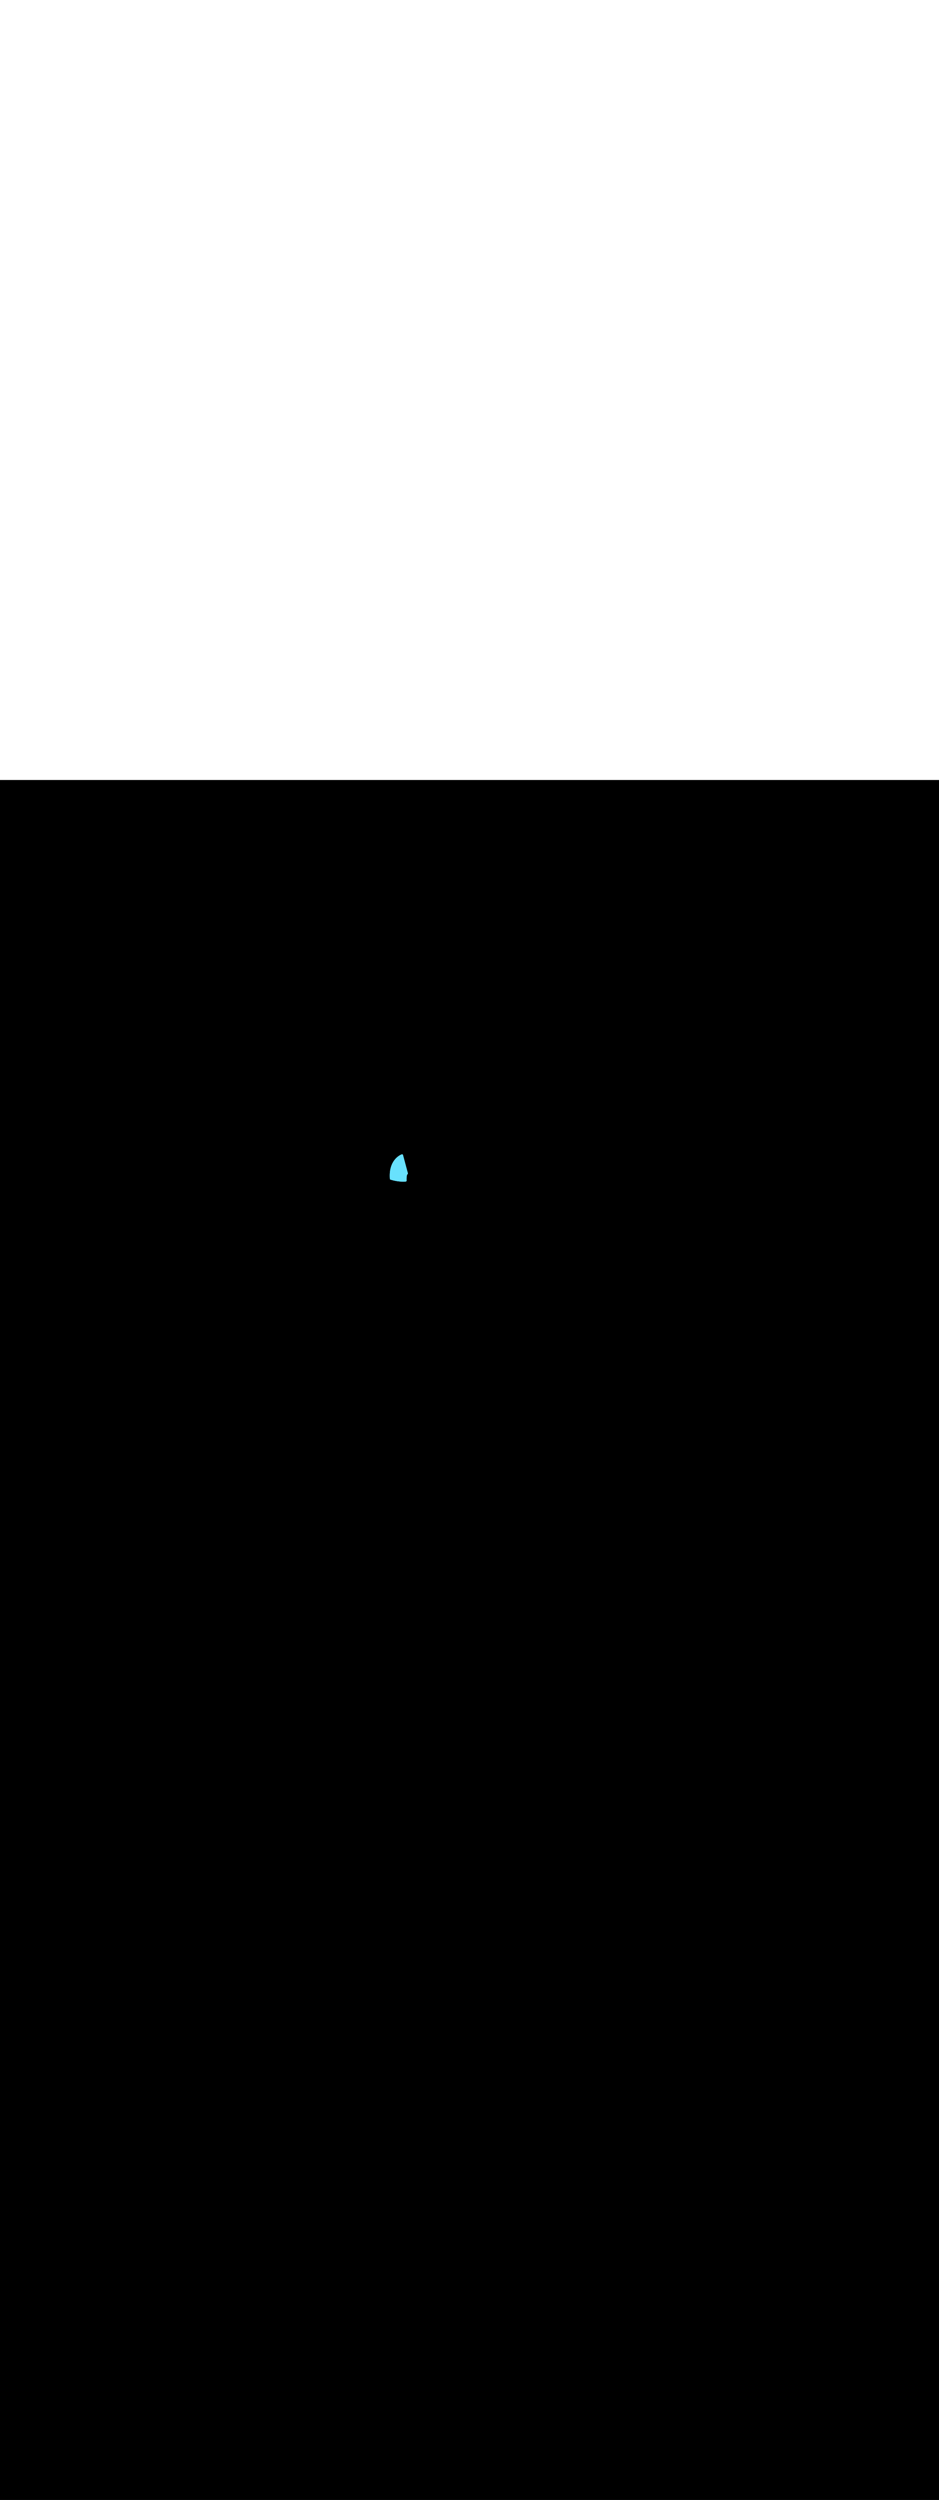 <svg:svg xmlns:svg="http://www.w3.org/2000/svg" version="1.1" id="Layer_1" x="0px" y="0px" viewBox="0 0 500 500" style="width: 188px;" xml:space="preserve" data-imageid="pipeline-31" imageName="Pipeline" class="illustrations_image"><svg:rect x="0" y="0" width="100%" height="100%" fill="black" /><svg:g id="highlighted-segment"><svg:style type="text/css" style="" /><svg:style type="text/css" style="">
	.st0_pipeline-31{fill:#EAC2A7;}
	.st1_pipeline-31{opacity:0.63;fill:url(#SVGID_1_);enable-background:new    ;}
	.st2_pipeline-31{opacity:0.63;fill:url(#SVGID_00000160179602106895528520000002428925925115162253_);enable-background:new    ;}
	.st3_pipeline-31{opacity:0.63;fill:url(#SVGID_00000137130286687107314790000002274324629384346514_);enable-background:new    ;}
	.st4_pipeline-31{opacity:0.63;fill:url(#SVGID_00000060021897825768142520000003461003070705911428_);enable-background:new    ;}
	.st5_pipeline-31{opacity:0.63;fill:url(#SVGID_00000098909511627820371590000002388744079869833603_);enable-background:new    ;}
	.st6_pipeline-31{fill:#6D3209;}
	.st7_pipeline-31{fill:#DF5D00;}
	.st8_pipeline-31{fill:#FF8522;}
	.st9_pipeline-31{fill:#68E1FD;}
	.st10_pipeline-31{fill:#174B6B;}
	.st11_pipeline-31{fill:#08283F;}
	.st12_pipeline-31{fill:#FFFFFF;}
	.st13_pipeline-31{opacity:0.15;fill:#FF8522;enable-background:new    ;}
	.st14_pipeline-31{fill:#FF9F57;}
</svg:style><svg:path class="st9_pipeline-31 targetColor" d="M 214.568 199.425 L 214.549 199.38 L 214.526 199.338 L 214.499 199.298 L 214.468 199.261 L 214.434 199.227 L 214.396 199.197 L 214.356 199.17 L 214.313 199.148 L 214.269 199.129 L 214.223 199.115 L 214.175 199.106 L 214.127 199.101 L 214.079 199.1 L 214.031 199.105 L 213.984 199.114 L 213.938 199.127 L 213.936 199.128 L 213.933 199.129 L 213.926 199.131 L 213.923 199.132 L 213.913 199.136 L 213.91 199.137 L 213.896 199.142 L 213.892 199.143 L 213.874 199.15 L 213.871 199.152 L 213.849 199.16 L 213.846 199.161 L 213.82 199.171 L 213.817 199.173 L 213.788 199.184 L 213.784 199.186 L 213.752 199.199 L 213.748 199.2 L 213.713 199.215 L 213.709 199.217 L 213.67 199.234 L 213.666 199.235 L 213.624 199.254 L 213.621 199.255 L 213.575 199.276 L 213.572 199.278 L 213.523 199.3 L 213.519 199.302 L 213.468 199.326 L 213.464 199.328 L 213.411 199.354 L 213.406 199.356 L 213.35 199.384 L 213.346 199.386 L 213.287 199.416 L 213.282 199.418 L 213.221 199.45 L 213.216 199.452 L 213.152 199.486 L 213.148 199.488 L 213.081 199.524 L 213.077 199.527 L 213.008 199.565 L 213.003 199.568 L 212.932 199.608 L 212.928 199.611 L 212.855 199.653 L 212.85 199.656 L 212.775 199.701 L 212.77 199.704 L 212.693 199.751 L 212.689 199.754 L 212.609 199.803 L 212.605 199.806 L 212.524 199.858 L 212.519 199.861 L 212.437 199.915 L 212.432 199.918 L 212.348 199.975 L 212.343 199.978 L 212.258 200.037 L 212.253 200.04 L 212.166 200.102 L 212.161 200.105 L 212.073 200.169 L 212.068 200.173 L 211.979 200.24 L 211.974 200.243 L 211.883 200.312 L 211.878 200.316 L 211.787 200.388 L 211.782 200.392 L 211.689 200.466 L 211.684 200.47 L 211.591 200.548 L 211.586 200.552 L 211.491 200.632 L 211.486 200.636 L 211.391 200.719 L 211.386 200.723 L 211.291 200.808 L 211.286 200.813 L 211.19 200.901 L 211.185 200.906 L 211.088 200.997 L 211.083 201.002 L 210.986 201.096 L 210.981 201.101 L 210.884 201.198 L 210.879 201.203 L 210.782 201.303 L 210.777 201.308 L 210.68 201.411 L 210.675 201.416 L 210.577 201.522 L 210.572 201.528 L 210.475 201.637 L 210.47 201.642 L 210.373 201.754 L 210.368 201.76 L 210.272 201.875 L 210.267 201.881 L 210.171 202 L 210.166 202.006 L 210.07 202.127 L 210.065 202.134 L 209.97 202.258 L 209.965 202.265 L 209.871 202.393 L 209.866 202.399 L 209.772 202.531 L 209.767 202.537 L 209.674 202.672 L 209.67 202.679 L 209.578 202.817 L 209.573 202.824 L 209.482 202.965 L 209.478 202.972 L 209.388 203.117 L 209.383 203.124 L 209.295 203.273 L 209.29 203.28 L 209.203 203.432 L 209.199 203.439 L 209.112 203.595 L 209.108 203.602 L 209.024 203.762 L 209.02 203.769 L 208.936 203.932 L 208.933 203.939 L 208.851 204.106 L 208.847 204.113 L 208.767 204.284 L 208.764 204.291 L 208.686 204.465 L 208.682 204.473 L 208.606 204.651 L 208.603 204.658 L 208.529 204.84 L 208.526 204.848 L 208.453 205.033 L 208.45 205.041 L 208.38 205.23 L 208.377 205.238 L 208.31 205.431 L 208.307 205.439 L 208.241 205.636 L 208.239 205.644 L 208.176 205.845 L 208.173 205.853 L 208.113 206.058 L 208.111 206.066 L 208.053 206.275 L 208.051 206.284 L 207.995 206.497 L 207.993 206.505 L 207.941 206.722 L 207.939 206.73 L 207.889 206.951 L 207.888 206.959 L 207.841 207.185 L 207.84 207.193 L 207.796 207.423 L 207.795 207.431 L 207.754 207.665 L 207.753 207.673 L 207.716 207.911 L 207.714 207.919 L 207.681 208.162 L 207.68 208.17 L 207.649 208.417 L 207.648 208.424 L 207.621 208.676 L 207.621 208.684 L 207.597 208.939 L 207.596 208.947 L 207.577 209.207 L 207.576 209.215 L 207.56 209.48 L 207.56 209.487 L 207.548 209.757 L 207.548 209.764 L 207.539 210.038 L 207.539 210.045 L 207.535 210.324 L 207.535 210.331 L 207.535 210.614 L 207.535 210.622 L 207.539 210.909 L 207.54 210.916 L 207.548 211.209 L 207.548 211.216 L 207.561 211.513 L 207.562 211.52 L 207.579 211.822 L 207.579 211.829 L 207.601 212.136 L 207.607 212.185 L 207.618 212.234 L 207.634 212.282 L 207.655 212.327 L 207.68 212.371 L 207.709 212.412 L 207.742 212.449 L 207.779 212.483 L 207.819 212.513 L 207.861 212.539 L 207.907 212.561 L 207.954 212.578 L 208.033 212.602 L 208.034 212.603 L 208.113 212.627 L 208.114 212.627 L 208.193 212.651 L 208.195 212.651 L 208.274 212.674 L 208.275 212.675 L 208.354 212.698 L 208.356 212.698 L 208.435 212.721 L 208.436 212.722 L 208.516 212.744 L 208.517 212.745 L 208.596 212.767 L 208.598 212.768 L 208.677 212.79 L 208.679 212.79 L 208.758 212.812 L 208.759 212.812 L 208.839 212.834 L 208.84 212.834 L 208.92 212.856 L 208.921 212.856 L 209.001 212.877 L 209.002 212.878 L 209.082 212.899 L 209.083 212.899 L 209.163 212.919 L 209.164 212.92 L 209.244 212.94 L 209.246 212.941 L 209.325 212.961 L 209.327 212.961 L 209.406 212.981 L 209.408 212.981 L 209.488 213.001 L 209.489 213.001 L 209.569 213.02 L 209.571 213.021 L 209.651 213.04 L 209.652 213.04 L 209.732 213.059 L 209.734 213.059 L 209.813 213.078 L 209.815 213.078 L 209.895 213.096 L 209.897 213.096 L 209.976 213.114 L 209.978 213.115 L 210.058 213.132 L 210.06 213.133 L 210.14 213.15 L 210.141 213.15 L 210.221 213.167 L 210.223 213.168 L 210.303 213.184 L 210.305 213.185 L 210.385 213.201 L 210.386 213.202 L 210.467 213.218 L 210.468 213.218 L 210.548 213.234 L 210.55 213.234 L 210.63 213.25 L 210.632 213.25 L 210.712 213.266 L 210.714 213.266 L 210.794 213.281 L 210.796 213.281 L 210.876 213.296 L 210.878 213.296 L 210.958 213.311 L 210.96 213.311 L 211.04 213.325 L 211.041 213.326 L 211.122 213.34 L 211.123 213.34 L 211.204 213.354 L 211.205 213.354 L 211.286 213.367 L 211.288 213.367 L 211.368 213.38 L 211.37 213.381 L 211.45 213.393 L 211.452 213.394 L 211.532 213.406 L 211.534 213.406 L 211.614 213.419 L 211.616 213.419 L 211.696 213.431 L 211.698 213.431 L 211.778 213.442 L 211.78 213.443 L 211.86 213.454 L 211.862 213.454 L 211.943 213.465 L 211.944 213.465 L 212.025 213.476 L 212.027 213.476 L 212.107 213.487 L 212.109 213.487 L 212.189 213.497 L 212.191 213.497 L 212.271 213.507 L 212.273 213.507 L 212.353 213.516 L 212.355 213.516 L 212.436 213.526 L 212.437 213.526 L 212.518 213.534 L 212.52 213.535 L 212.6 213.543 L 212.602 213.543 L 212.682 213.551 L 212.684 213.552 L 212.764 213.559 L 212.766 213.56 L 212.847 213.567 L 212.848 213.567 L 212.929 213.574 L 212.931 213.575 L 213.011 213.581 L 213.013 213.582 L 213.093 213.588 L 213.095 213.588 L 213.175 213.594 L 213.177 213.595 L 213.257 213.601 L 213.259 213.601 L 213.34 213.606 L 213.342 213.606 L 213.422 213.612 L 213.424 213.612 L 213.504 213.617 L 213.506 213.617 L 213.586 213.621 L 213.588 213.621 L 213.668 213.626 L 213.67 213.626 L 213.75 213.63 L 213.752 213.63 L 213.832 213.633 L 213.834 213.633 L 213.914 213.637 L 213.916 213.637 L 213.996 213.64 L 213.998 213.64 L 214.078 213.642 L 214.08 213.642 L 214.16 213.645 L 214.162 213.645 L 214.242 213.646 L 214.244 213.647 L 214.324 213.648 L 214.326 213.648 L 214.406 213.649 L 214.408 213.649 L 214.488 213.65 L 214.49 213.65 L 214.57 213.651 L 214.572 213.651 L 214.652 213.651 L 214.654 213.651 L 214.733 213.651 L 214.736 213.651 L 214.815 213.65 L 214.817 213.65 L 214.897 213.649 L 214.899 213.649 L 214.979 213.648 L 214.981 213.648 L 215.06 213.647 L 215.063 213.646 L 215.142 213.645 L 215.144 213.645 L 215.224 213.642 L 215.226 213.642 L 215.305 213.64 L 215.307 213.639 L 215.387 213.636 L 215.389 213.636 L 215.468 213.633 L 215.47 213.633 L 215.55 213.629 L 215.552 213.629 L 215.631 213.625 L 215.633 213.625 L 215.712 213.621 L 215.715 213.62 L 215.794 213.616 L 215.796 213.615 L 215.875 213.61 L 215.877 213.61 L 215.956 213.605 L 215.958 213.604 L 216.037 213.599 L 216.085 213.593 L 216.133 213.582 L 216.179 213.567 L 216.223 213.547 L 216.265 213.524 L 216.305 213.496 L 216.342 213.465 L 216.376 213.43 L 216.406 213.392 L 216.432 213.351 L 216.455 213.308 L 216.473 213.263 L 216.486 213.216 L 216.495 213.169 L 216.5 213.121 L 216.499 213.072 L 216.499 213.063 L 216.498 213.057 L 216.498 213.049 L 216.497 213.039 L 216.497 213.027 L 216.496 213.013 L 216.496 212.998 L 216.495 212.981 L 216.494 212.962 L 216.493 212.941 L 216.492 212.919 L 216.491 212.896 L 216.49 212.871 L 216.49 212.844 L 216.489 212.816 L 216.488 212.787 L 216.487 212.756 L 216.486 212.724 L 216.485 212.691 L 216.485 212.656 L 216.484 212.621 L 216.483 212.584 L 216.483 212.546 L 216.482 212.507 L 216.482 212.467 L 216.481 212.426 L 216.481 212.384 L 216.481 212.341 L 216.481 212.297 L 216.481 212.253 L 216.481 212.207 L 216.482 212.161 L 216.482 212.115 L 216.483 212.067 L 216.484 212.019 L 216.485 211.971 L 216.486 211.921 L 216.488 211.872 L 216.489 211.822 L 216.491 211.771 L 216.493 211.721 L 216.495 211.67 L 216.498 211.618 L 216.5 211.567 L 216.503 211.515 L 216.506 211.463 L 216.51 211.411 L 216.513 211.359 L 216.517 211.306 L 216.521 211.254 L 216.526 211.202 L 216.53 211.15 L 216.535 211.099 L 216.541 211.047 L 216.546 210.996 L 216.552 210.945 L 216.558 210.894 L 216.565 210.844 L 216.571 210.794 L 216.579 210.745 L 216.586 210.696 L 216.594 210.648 L 216.602 210.6 L 216.61 210.554 L 216.619 210.507 L 216.628 210.462 L 216.637 210.418 L 216.647 210.374 L 216.657 210.332 L 216.667 210.29 L 216.678 210.25 L 216.689 210.21 L 216.7 210.172 L 216.711 210.135 L 216.723 210.1 L 216.735 210.066 L 216.746 210.033 L 216.758 210.002 L 216.771 209.973 L 216.783 209.945 L 216.795 209.919 L 216.807 209.895 L 216.819 209.872 L 216.83 209.852 L 216.842 209.833 L 216.852 209.817 L 216.863 209.803 L 216.872 209.79 L 216.88 209.78 L 216.888 209.772 L 216.894 209.765 L 216.899 209.761 L 216.903 209.758 L 216.905 209.756 L 216.905 209.756 L 216.918 209.75 L 216.961 209.726 L 217.002 209.699 L 217.04 209.667 L 217.074 209.632 L 217.105 209.593 L 217.132 209.552 L 217.155 209.508 L 217.173 209.462 L 217.187 209.415 L 217.196 209.366 L 217.2 209.317 L 217.199 209.268 L 217.193 209.219 L 217.183 209.171 L 214.583 199.471 L 214.568 199.425 Z" style="fill: rgb(104, 225, 253)" id="element_121" /><svg:path class="st9_pipeline-31 targetColor" d="M 214.568 199.425 L 214.549 199.38 L 214.526 199.338 L 214.499 199.298 L 214.468 199.261 L 214.434 199.227 L 214.396 199.197 L 214.356 199.17 L 214.313 199.148 L 214.269 199.129 L 214.223 199.115 L 214.175 199.106 L 214.127 199.101 L 214.079 199.1 L 214.031 199.105 L 213.984 199.114 L 213.938 199.127 L 213.936 199.128 L 213.933 199.129 L 213.926 199.131 L 213.923 199.132 L 213.913 199.136 L 213.91 199.137 L 213.896 199.142 L 213.892 199.143 L 213.874 199.15 L 213.871 199.152 L 213.849 199.16 L 213.846 199.161 L 213.82 199.171 L 213.817 199.173 L 213.788 199.184 L 213.784 199.186 L 213.752 199.199 L 213.748 199.2 L 213.713 199.215 L 213.709 199.217 L 213.67 199.234 L 213.666 199.235 L 213.624 199.254 L 213.621 199.255 L 213.575 199.276 L 213.572 199.278 L 213.523 199.3 L 213.519 199.302 L 213.468 199.326 L 213.464 199.328 L 213.411 199.354 L 213.406 199.356 L 213.35 199.384 L 213.346 199.386 L 213.287 199.416 L 213.282 199.418 L 213.221 199.45 L 213.216 199.452 L 213.152 199.486 L 213.148 199.488 L 213.081 199.524 L 213.077 199.527 L 213.008 199.565 L 213.003 199.568 L 212.932 199.608 L 212.928 199.611 L 212.855 199.653 L 212.85 199.656 L 212.775 199.701 L 212.77 199.704 L 212.693 199.751 L 212.689 199.754 L 212.609 199.803 L 212.605 199.806 L 212.524 199.858 L 212.519 199.861 L 212.437 199.915 L 212.432 199.918 L 212.348 199.975 L 212.343 199.978 L 212.258 200.037 L 212.253 200.04 L 212.166 200.102 L 212.161 200.105 L 212.073 200.169 L 212.068 200.173 L 211.979 200.24 L 211.974 200.243 L 211.883 200.312 L 211.878 200.316 L 211.787 200.388 L 211.782 200.392 L 211.689 200.466 L 211.684 200.47 L 211.591 200.548 L 211.586 200.552 L 211.491 200.632 L 211.486 200.636 L 211.391 200.719 L 211.386 200.723 L 211.291 200.808 L 211.286 200.813 L 211.19 200.901 L 211.185 200.906 L 211.088 200.997 L 211.083 201.002 L 210.986 201.096 L 210.981 201.101 L 210.884 201.198 L 210.879 201.203 L 210.782 201.303 L 210.777 201.308 L 210.68 201.411 L 210.675 201.416 L 210.577 201.522 L 210.572 201.528 L 210.475 201.637 L 210.47 201.642 L 210.373 201.754 L 210.368 201.76 L 210.272 201.875 L 210.267 201.881 L 210.171 202 L 210.166 202.006 L 210.07 202.127 L 210.065 202.134 L 209.97 202.258 L 209.965 202.265 L 209.871 202.393 L 209.866 202.399 L 209.772 202.531 L 209.767 202.537 L 209.674 202.672 L 209.67 202.679 L 209.578 202.817 L 209.573 202.824 L 209.482 202.965 L 209.478 202.972 L 209.388 203.117 L 209.383 203.124 L 209.295 203.273 L 209.29 203.28 L 209.203 203.432 L 209.199 203.439 L 209.112 203.595 L 209.108 203.602 L 209.024 203.762 L 209.02 203.769 L 208.936 203.932 L 208.933 203.939 L 208.851 204.106 L 208.847 204.113 L 208.767 204.284 L 208.764 204.291 L 208.686 204.465 L 208.682 204.473 L 208.606 204.651 L 208.603 204.658 L 208.529 204.84 L 208.526 204.848 L 208.453 205.033 L 208.45 205.041 L 208.38 205.23 L 208.377 205.238 L 208.31 205.431 L 208.307 205.439 L 208.241 205.636 L 208.239 205.644 L 208.176 205.845 L 208.173 205.853 L 208.113 206.058 L 208.111 206.066 L 208.053 206.275 L 208.051 206.284 L 207.995 206.497 L 207.993 206.505 L 207.941 206.722 L 207.939 206.73 L 207.889 206.951 L 207.888 206.959 L 207.841 207.185 L 207.84 207.193 L 207.796 207.423 L 207.795 207.431 L 207.754 207.665 L 207.753 207.673 L 207.716 207.911 L 207.714 207.919 L 207.681 208.162 L 207.68 208.17 L 207.649 208.417 L 207.648 208.424 L 207.621 208.676 L 207.621 208.684 L 207.597 208.939 L 207.596 208.947 L 207.577 209.207 L 207.576 209.215 L 207.56 209.48 L 207.56 209.487 L 207.548 209.757 L 207.548 209.764 L 207.539 210.038 L 207.539 210.045 L 207.535 210.324 L 207.535 210.331 L 207.535 210.614 L 207.535 210.622 L 207.539 210.909 L 207.54 210.916 L 207.548 211.209 L 207.548 211.216 L 207.561 211.513 L 207.562 211.52 L 207.579 211.822 L 207.579 211.829 L 207.601 212.136 L 207.607 212.185 L 207.618 212.234 L 207.634 212.282 L 207.655 212.327 L 207.68 212.371 L 207.709 212.412 L 207.742 212.449 L 207.779 212.483 L 207.819 212.513 L 207.861 212.539 L 207.907 212.561 L 207.954 212.578 L 208.033 212.602 L 208.034 212.603 L 208.113 212.627 L 208.114 212.627 L 208.193 212.651 L 208.195 212.651 L 208.274 212.674 L 208.275 212.675 L 208.354 212.698 L 208.356 212.698 L 208.435 212.721 L 208.436 212.722 L 208.516 212.744 L 208.517 212.745 L 208.596 212.767 L 208.598 212.768 L 208.677 212.79 L 208.679 212.79 L 208.758 212.812 L 208.759 212.812 L 208.839 212.834 L 208.84 212.834 L 208.92 212.856 L 208.921 212.856 L 209.001 212.877 L 209.002 212.878 L 209.082 212.899 L 209.083 212.899 L 209.163 212.919 L 209.164 212.92 L 209.244 212.94 L 209.246 212.941 L 209.325 212.961 L 209.327 212.961 L 209.406 212.981 L 209.408 212.981 L 209.488 213.001 L 209.489 213.001 L 209.569 213.02 L 209.571 213.021 L 209.651 213.04 L 209.652 213.04 L 209.732 213.059 L 209.734 213.059 L 209.813 213.078 L 209.815 213.078 L 209.895 213.096 L 209.897 213.096 L 209.976 213.114 L 209.978 213.115 L 210.058 213.132 L 210.06 213.133 L 210.14 213.15 L 210.141 213.15 L 210.221 213.167 L 210.223 213.168 L 210.303 213.184 L 210.305 213.185 L 210.385 213.201 L 210.386 213.202 L 210.467 213.218 L 210.468 213.218 L 210.548 213.234 L 210.55 213.234 L 210.63 213.25 L 210.632 213.25 L 210.712 213.266 L 210.714 213.266 L 210.794 213.281 L 210.796 213.281 L 210.876 213.296 L 210.878 213.296 L 210.958 213.311 L 210.96 213.311 L 211.04 213.325 L 211.041 213.326 L 211.122 213.34 L 211.123 213.34 L 211.204 213.354 L 211.205 213.354 L 211.286 213.367 L 211.288 213.367 L 211.368 213.38 L 211.37 213.381 L 211.45 213.393 L 211.452 213.394 L 211.532 213.406 L 211.534 213.406 L 211.614 213.419 L 211.616 213.419 L 211.696 213.431 L 211.698 213.431 L 211.778 213.442 L 211.78 213.443 L 211.86 213.454 L 211.862 213.454 L 211.943 213.465 L 211.944 213.465 L 212.025 213.476 L 212.027 213.476 L 212.107 213.487 L 212.109 213.487 L 212.189 213.497 L 212.191 213.497 L 212.271 213.507 L 212.273 213.507 L 212.353 213.516 L 212.355 213.516 L 212.436 213.526 L 212.437 213.526 L 212.518 213.534 L 212.52 213.535 L 212.6 213.543 L 212.602 213.543 L 212.682 213.551 L 212.684 213.552 L 212.764 213.559 L 212.766 213.56 L 212.847 213.567 L 212.848 213.567 L 212.929 213.574 L 212.931 213.575 L 213.011 213.581 L 213.013 213.582 L 213.093 213.588 L 213.095 213.588 L 213.175 213.594 L 213.177 213.595 L 213.257 213.601 L 213.259 213.601 L 213.34 213.606 L 213.342 213.606 L 213.422 213.612 L 213.424 213.612 L 213.504 213.617 L 213.506 213.617 L 213.586 213.621 L 213.588 213.621 L 213.668 213.626 L 213.67 213.626 L 213.75 213.63 L 213.752 213.63 L 213.832 213.633 L 213.834 213.633 L 213.914 213.637 L 213.916 213.637 L 213.996 213.64 L 213.998 213.64 L 214.078 213.642 L 214.08 213.642 L 214.16 213.645 L 214.162 213.645 L 214.242 213.646 L 214.244 213.647 L 214.324 213.648 L 214.326 213.648 L 214.406 213.649 L 214.408 213.649 L 214.488 213.65 L 214.49 213.65 L 214.57 213.651 L 214.572 213.651 L 214.652 213.651 L 214.654 213.651 L 214.733 213.651 L 214.736 213.651 L 214.815 213.65 L 214.817 213.65 L 214.897 213.649 L 214.899 213.649 L 214.979 213.648 L 214.981 213.648 L 215.06 213.647 L 215.063 213.646 L 215.142 213.645 L 215.144 213.645 L 215.224 213.642 L 215.226 213.642 L 215.305 213.64 L 215.307 213.639 L 215.387 213.636 L 215.389 213.636 L 215.468 213.633 L 215.47 213.633 L 215.55 213.629 L 215.552 213.629 L 215.631 213.625 L 215.633 213.625 L 215.712 213.621 L 215.715 213.62 L 215.794 213.616 L 215.796 213.615 L 215.875 213.61 L 215.877 213.61 L 215.956 213.605 L 215.958 213.604 L 216.037 213.599 L 216.085 213.593 L 216.133 213.582 L 216.179 213.567 L 216.223 213.547 L 216.265 213.524 L 216.305 213.496 L 216.342 213.465 L 216.376 213.43 L 216.406 213.392 L 216.432 213.351 L 216.455 213.308 L 216.473 213.263 L 216.486 213.216 L 216.495 213.169 L 216.5 213.121 L 216.499 213.072 L 216.499 213.063 L 216.498 213.057 L 216.498 213.049 L 216.497 213.039 L 216.497 213.027 L 216.496 213.013 L 216.496 212.998 L 216.495 212.981 L 216.494 212.962 L 216.493 212.941 L 216.492 212.919 L 216.491 212.896 L 216.49 212.871 L 216.49 212.844 L 216.489 212.816 L 216.488 212.787 L 216.487 212.756 L 216.486 212.724 L 216.485 212.691 L 216.485 212.656 L 216.484 212.621 L 216.483 212.584 L 216.483 212.546 L 216.482 212.507 L 216.482 212.467 L 216.481 212.426 L 216.481 212.384 L 216.481 212.341 L 216.481 212.297 L 216.481 212.253 L 216.481 212.207 L 216.482 212.161 L 216.482 212.115 L 216.483 212.067 L 216.484 212.019 L 216.485 211.971 L 216.486 211.921 L 216.488 211.872 L 216.489 211.822 L 216.491 211.771 L 216.493 211.721 L 216.495 211.67 L 216.498 211.618 L 216.5 211.567 L 216.503 211.515 L 216.506 211.463 L 216.51 211.411 L 216.513 211.359 L 216.517 211.306 L 216.521 211.254 L 216.526 211.202 L 216.53 211.15 L 216.535 211.099 L 216.541 211.047 L 216.546 210.996 L 216.552 210.945 L 216.558 210.894 L 216.565 210.844 L 216.571 210.794 L 216.579 210.745 L 216.586 210.696 L 216.594 210.648 L 216.602 210.6 L 216.61 210.554 L 216.619 210.507 L 216.628 210.462 L 216.637 210.418 L 216.647 210.374 L 216.657 210.332 L 216.667 210.29 L 216.678 210.25 L 216.689 210.21 L 216.7 210.172 L 216.711 210.135 L 216.723 210.1 L 216.735 210.066 L 216.746 210.033 L 216.758 210.002 L 216.771 209.973 L 216.783 209.945 L 216.795 209.919 L 216.807 209.895 L 216.819 209.872 L 216.83 209.852 L 216.842 209.833 L 216.852 209.817 L 216.863 209.803 L 216.872 209.79 L 216.88 209.78 L 216.888 209.772 L 216.894 209.765 L 216.899 209.761 L 216.903 209.758 L 216.905 209.756 L 216.905 209.756 L 216.918 209.75 L 216.961 209.726 L 217.002 209.699 L 217.04 209.667 L 217.074 209.632 L 217.105 209.593 L 217.132 209.552 L 217.155 209.508 L 217.173 209.462 L 217.187 209.415 L 217.196 209.366 L 217.2 209.317 L 217.199 209.268 L 217.193 209.219 L 217.183 209.171 L 214.583 199.471 L 214.568 199.425 Z" style="fill: rgb(104, 225, 253)" id="element_121" /></svg:g></svg:svg>